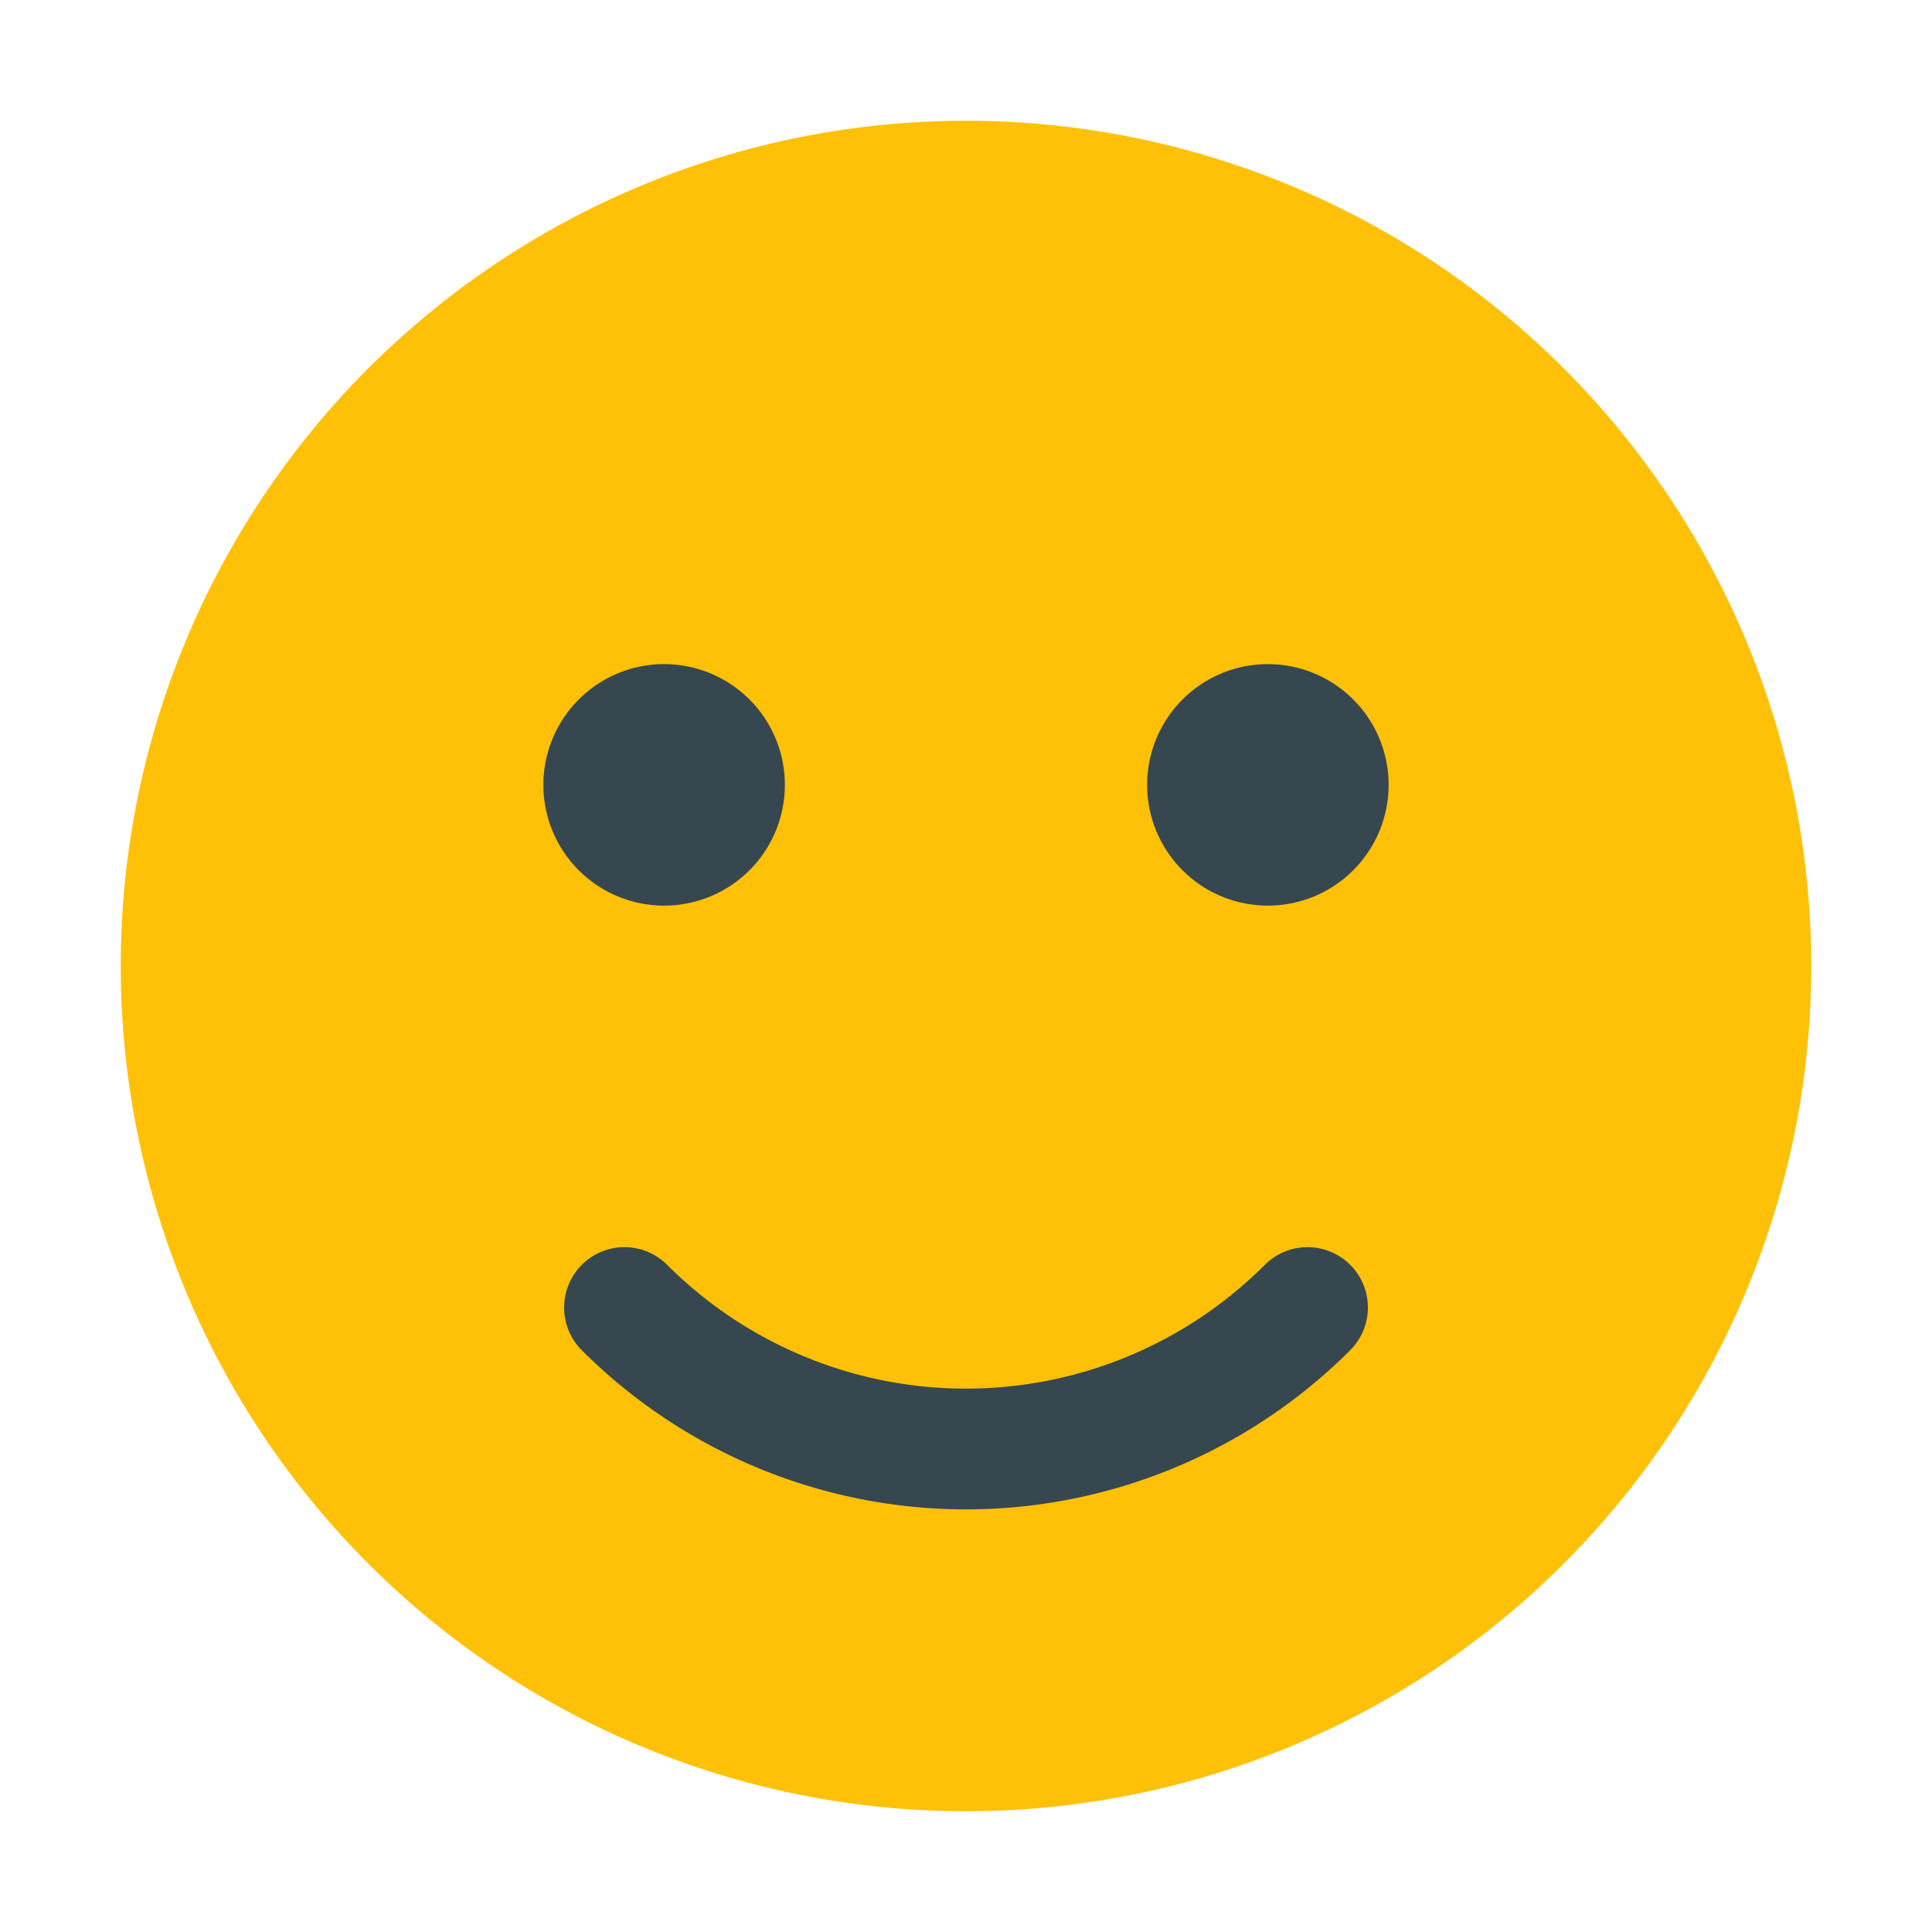 <?xml version="1.0" encoding="UTF-8" standalone="no"?>
<svg
   xmlns:dc="http://purl.org/dc/elements/1.1/"
   xmlns:cc="http://creativecommons.org/ns#"
   xmlns:rdf="http://www.w3.org/1999/02/22-rdf-syntax-ns#"
   xmlns:svg="http://www.w3.org/2000/svg"
   xmlns="http://www.w3.org/2000/svg"
   xmlns:sodipodi="http://sodipodi.sourceforge.net/DTD/sodipodi-0.dtd"
   xmlns:inkscape="http://www.inkscape.org/namespaces/inkscape"
   width="128"
   height="128"
   viewBox="0 0 128 128"
   version="1.1"
   id="svg8"
   inkscape:version="1.0 (4035a4f, 2020-05-01)"
   sodipodi:docname="smile.svg">
  <defs
     id="defs2" />
  <sodipodi:namedview
     id="base"
     pagecolor="#ffffff"
     bordercolor="#666666"
     borderopacity="1.0"
     inkscape:pageopacity="0.0"
     inkscape:pageshadow="2"
     inkscape:zoom="12.321585"
     inkscape:cx="54.132025"
     inkscape:cy="58.005368"
     inkscape:document-units="px"
     inkscape:current-layer="layer1"
     inkscape:document-rotation="0"
     showgrid="true"
     units="px"
     inkscape:window-width="2560"
     inkscape:window-height="1331"
     inkscape:window-x="0"
     inkscape:window-y="25"
     inkscape:window-maximized="0">
    <inkscape:grid
       type="xygrid"
       id="grid10"
       empspacing="4" />
    <inkscape:grid
       type="xygrid"
       id="grid12"
       spacingx="8"
       spacingy="8"
       empspacing="2" />
  </sodipodi:namedview>
  <g
     inkscape:label="Layer 1"
     inkscape:groupmode="layer"
     id="layer1">
    <path
       d="M 120,64 A 56,56 0 0 1 64,120 56,56 0 0 1 8,64 56,56 0 0 1 64,8 56,56 0 0 1 120,64"
       style="fill:#ffc107;stroke-width:8;stroke-linecap:round;stroke-linejoin:round"
       id="path16" />
    <path
       d="M 52,52 A 8,8 0 0 1 44,60 8,8 0 0 1 36,52 8,8 0 0 1 44,44 8,8 0 0 1 52,52"
       style="fill:#37474f;stroke-width:8;stroke-linecap:round;stroke-linejoin:round"
       id="path18" />
    <path
       d="M 92,52 A 8,8 0 0 1 84,60 8,8 0 0 1 76,52 8,8 0 0 1 84,44 8,8 0 0 1 92,52"
       style="fill:#37474f;stroke-width:8;stroke-linecap:round;stroke-linejoin:round"
       id="circle20" />
    <path
       id="path3176"
       d="M 41.318 82.627 A 4 4 0 0 0 38.545 83.799 A 4 4 0 0 0 38.545 89.455 C 45.295 96.205 54.454 100 64 100 C 73.546 100 82.705 96.205 89.455 89.455 A 4 4 0 0 0 89.455 83.799 A 4 4 0 0 0 83.799 83.799 C 78.547 89.051 71.428 92 64 92 C 56.572 92 49.453 89.051 44.201 83.799 A 4 4 0 0 0 41.318 82.627 z "
       style="color:#000000;font-style:normal;font-variant:normal;font-weight:normal;font-stretch:normal;font-size:medium;line-height:normal;font-family:sans-serif;font-variant-ligatures:normal;font-variant-position:normal;font-variant-caps:normal;font-variant-numeric:normal;font-variant-alternates:normal;font-variant-east-asian:normal;font-feature-settings:normal;font-variation-settings:normal;text-indent:0;text-align:start;text-decoration:none;text-decoration-line:none;text-decoration-style:solid;text-decoration-color:#000000;letter-spacing:normal;word-spacing:normal;text-transform:none;writing-mode:lr-tb;direction:ltr;text-orientation:mixed;dominant-baseline:auto;baseline-shift:baseline;text-anchor:start;white-space:normal;shape-padding:0;shape-margin:0;inline-size:0;clip-rule:nonzero;display:inline;overflow:visible;visibility:visible;isolation:auto;mix-blend-mode:normal;color-interpolation:sRGB;color-interpolation-filters:linearRGB;solid-color:#000000;solid-opacity:1;vector-effect:none;fill:#37474f;fill-opacity:1;fill-rule:nonzero;stroke:none;stroke-width:8;stroke-linecap:round;stroke-linejoin:round;stroke-miterlimit:4;stroke-dasharray:none;stroke-dashoffset:0;stroke-opacity:1;color-rendering:auto;image-rendering:auto;shape-rendering:auto;text-rendering:auto;enable-background:accumulate;stop-color:#000000;stop-opacity:1;opacity:1" />
  </g>
</svg>
